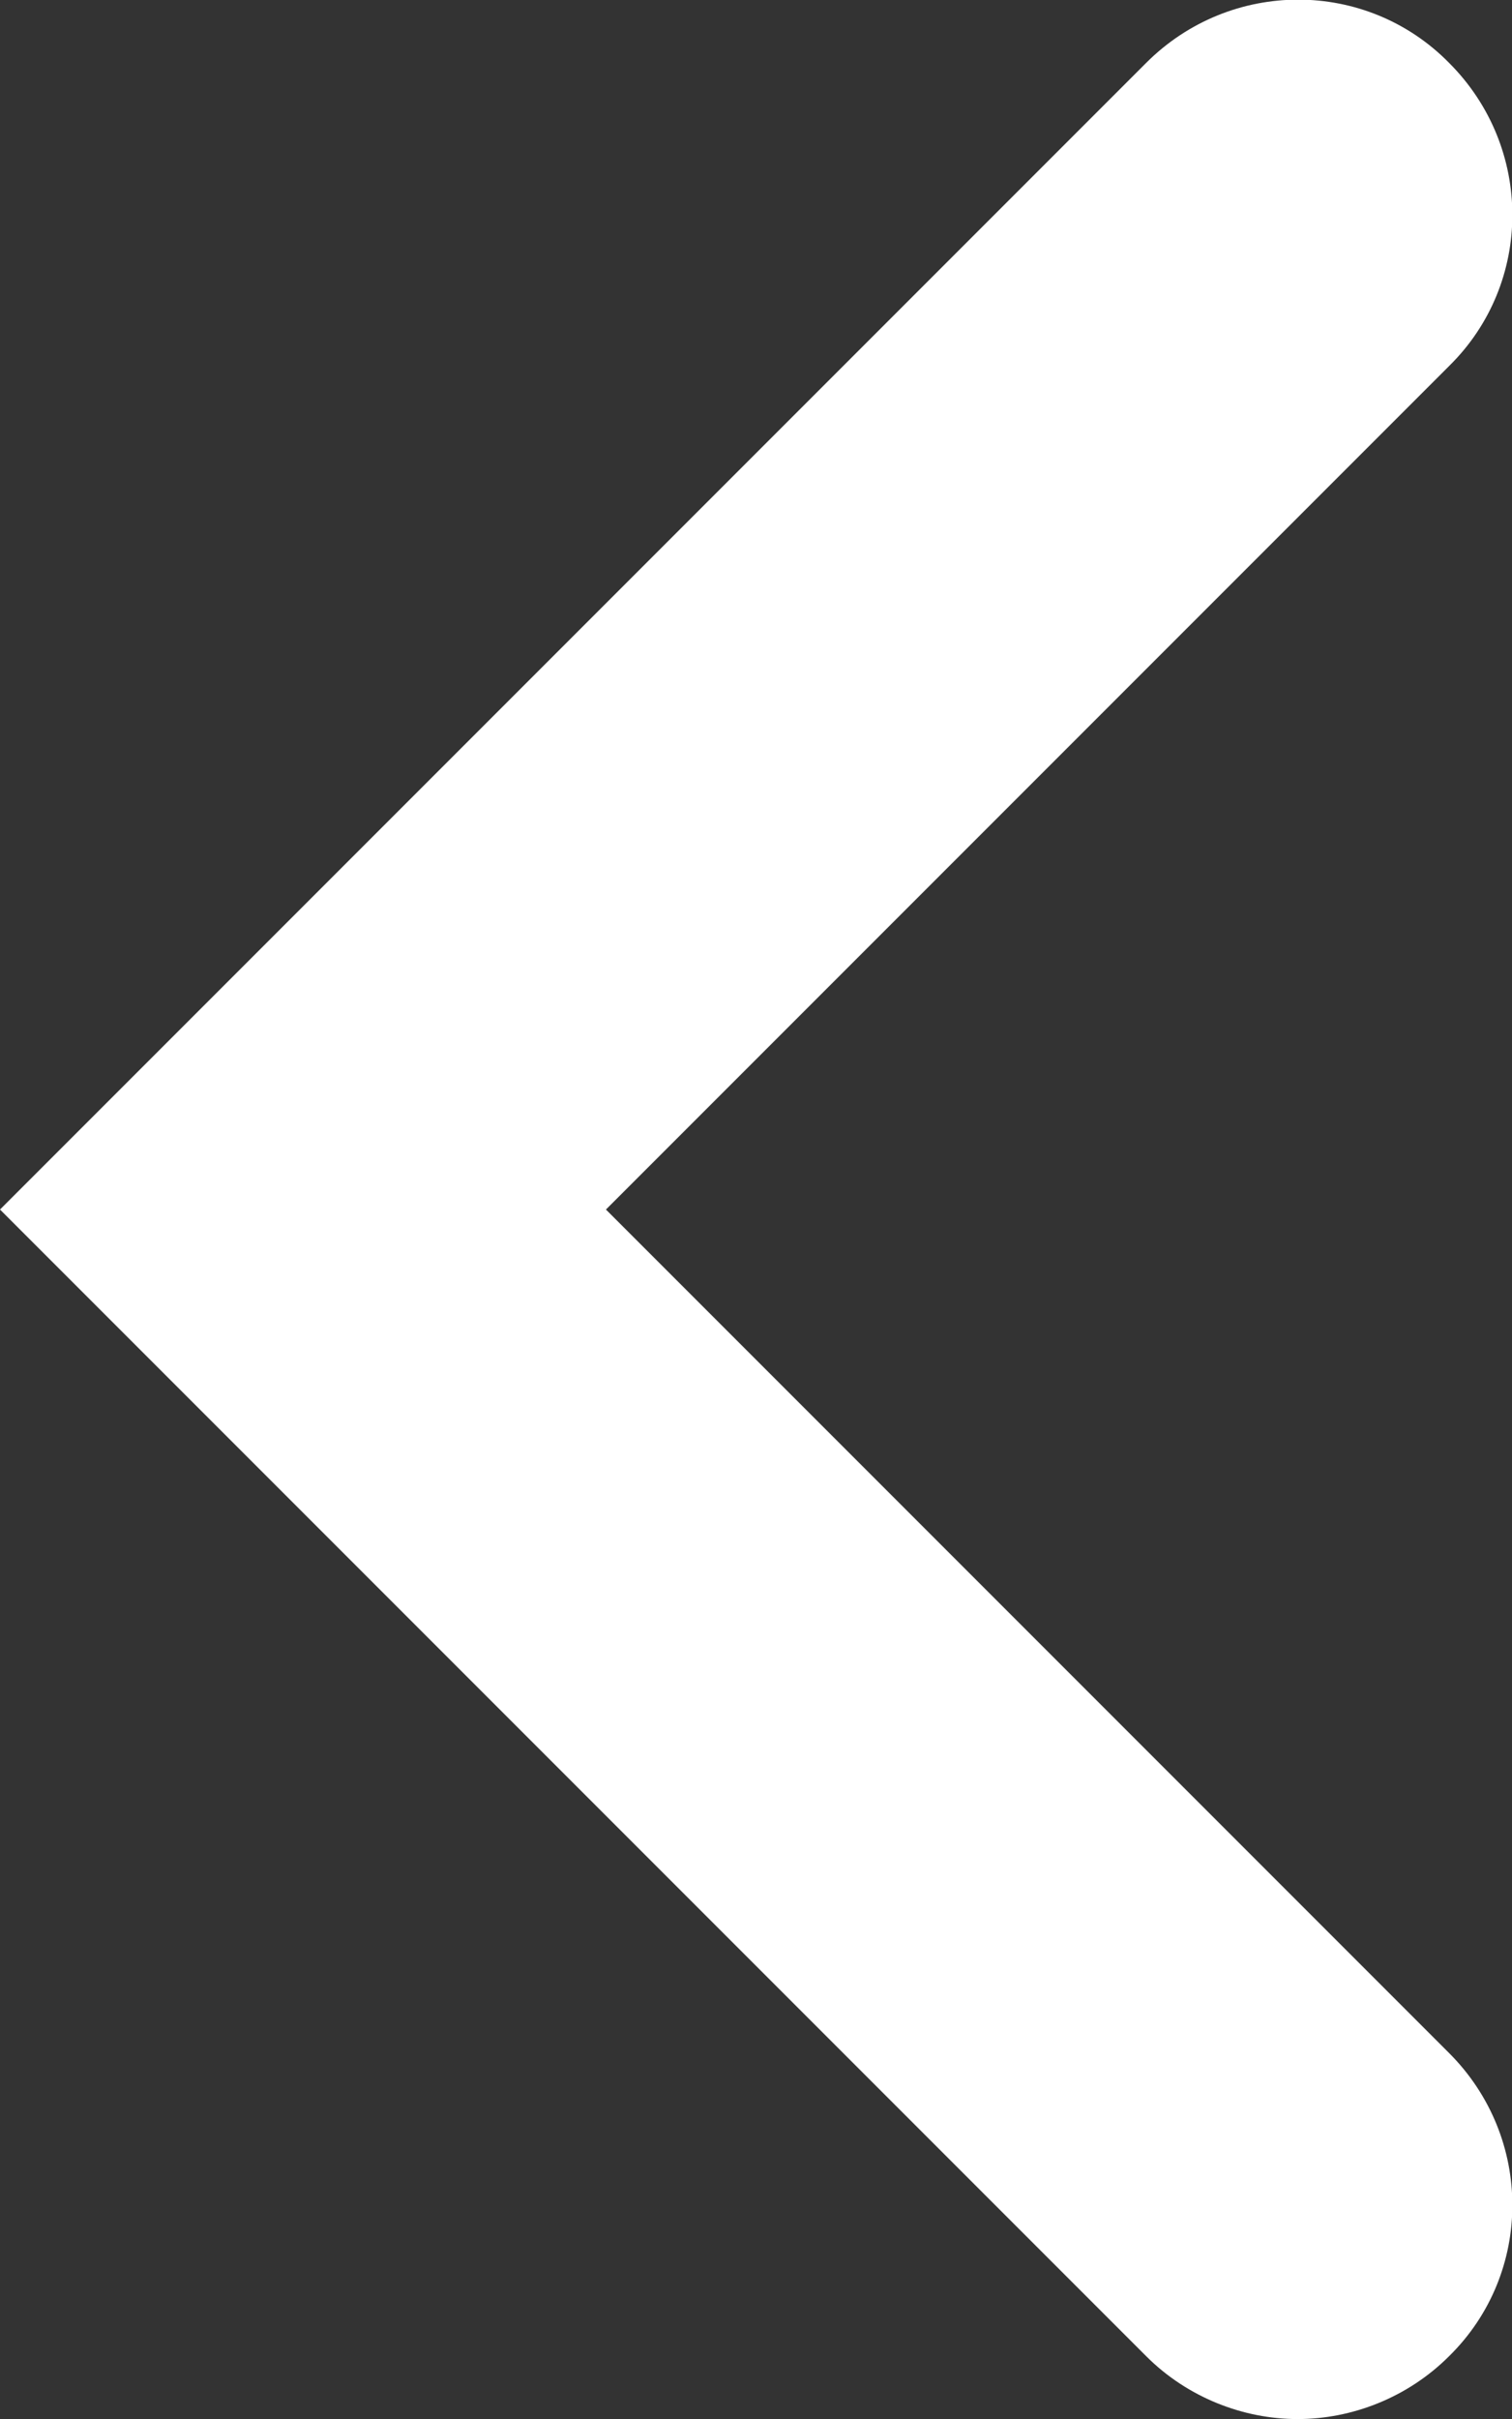 <?xml version="1.0" encoding="UTF-8"?>
<svg id="_レイヤー_2" data-name="レイヤー 2" xmlns="http://www.w3.org/2000/svg" viewBox="0 0 10.58 16.92">
  <rect x="0" y="0" width="10.58" height="16.92" fill="#333333" stroke="none"/>
  <defs>
    <style>
      .cls-1 {
        fill: #fff;
      }
    </style>
  </defs>
  <g id="layerCont">
    <path class="cls-1" d="m9.08,16.92c-.38,0-.77-.15-1.06-.44L0,8.46,8.02.44c.59-.59,1.54-.59,2.12,0,.59.59.59,1.54,0,2.12l-5.9,5.9,5.9,5.9c.59.59.59,1.54,0,2.12-.29.29-.68.44-1.06.44Z"/>
  </g>
</svg>